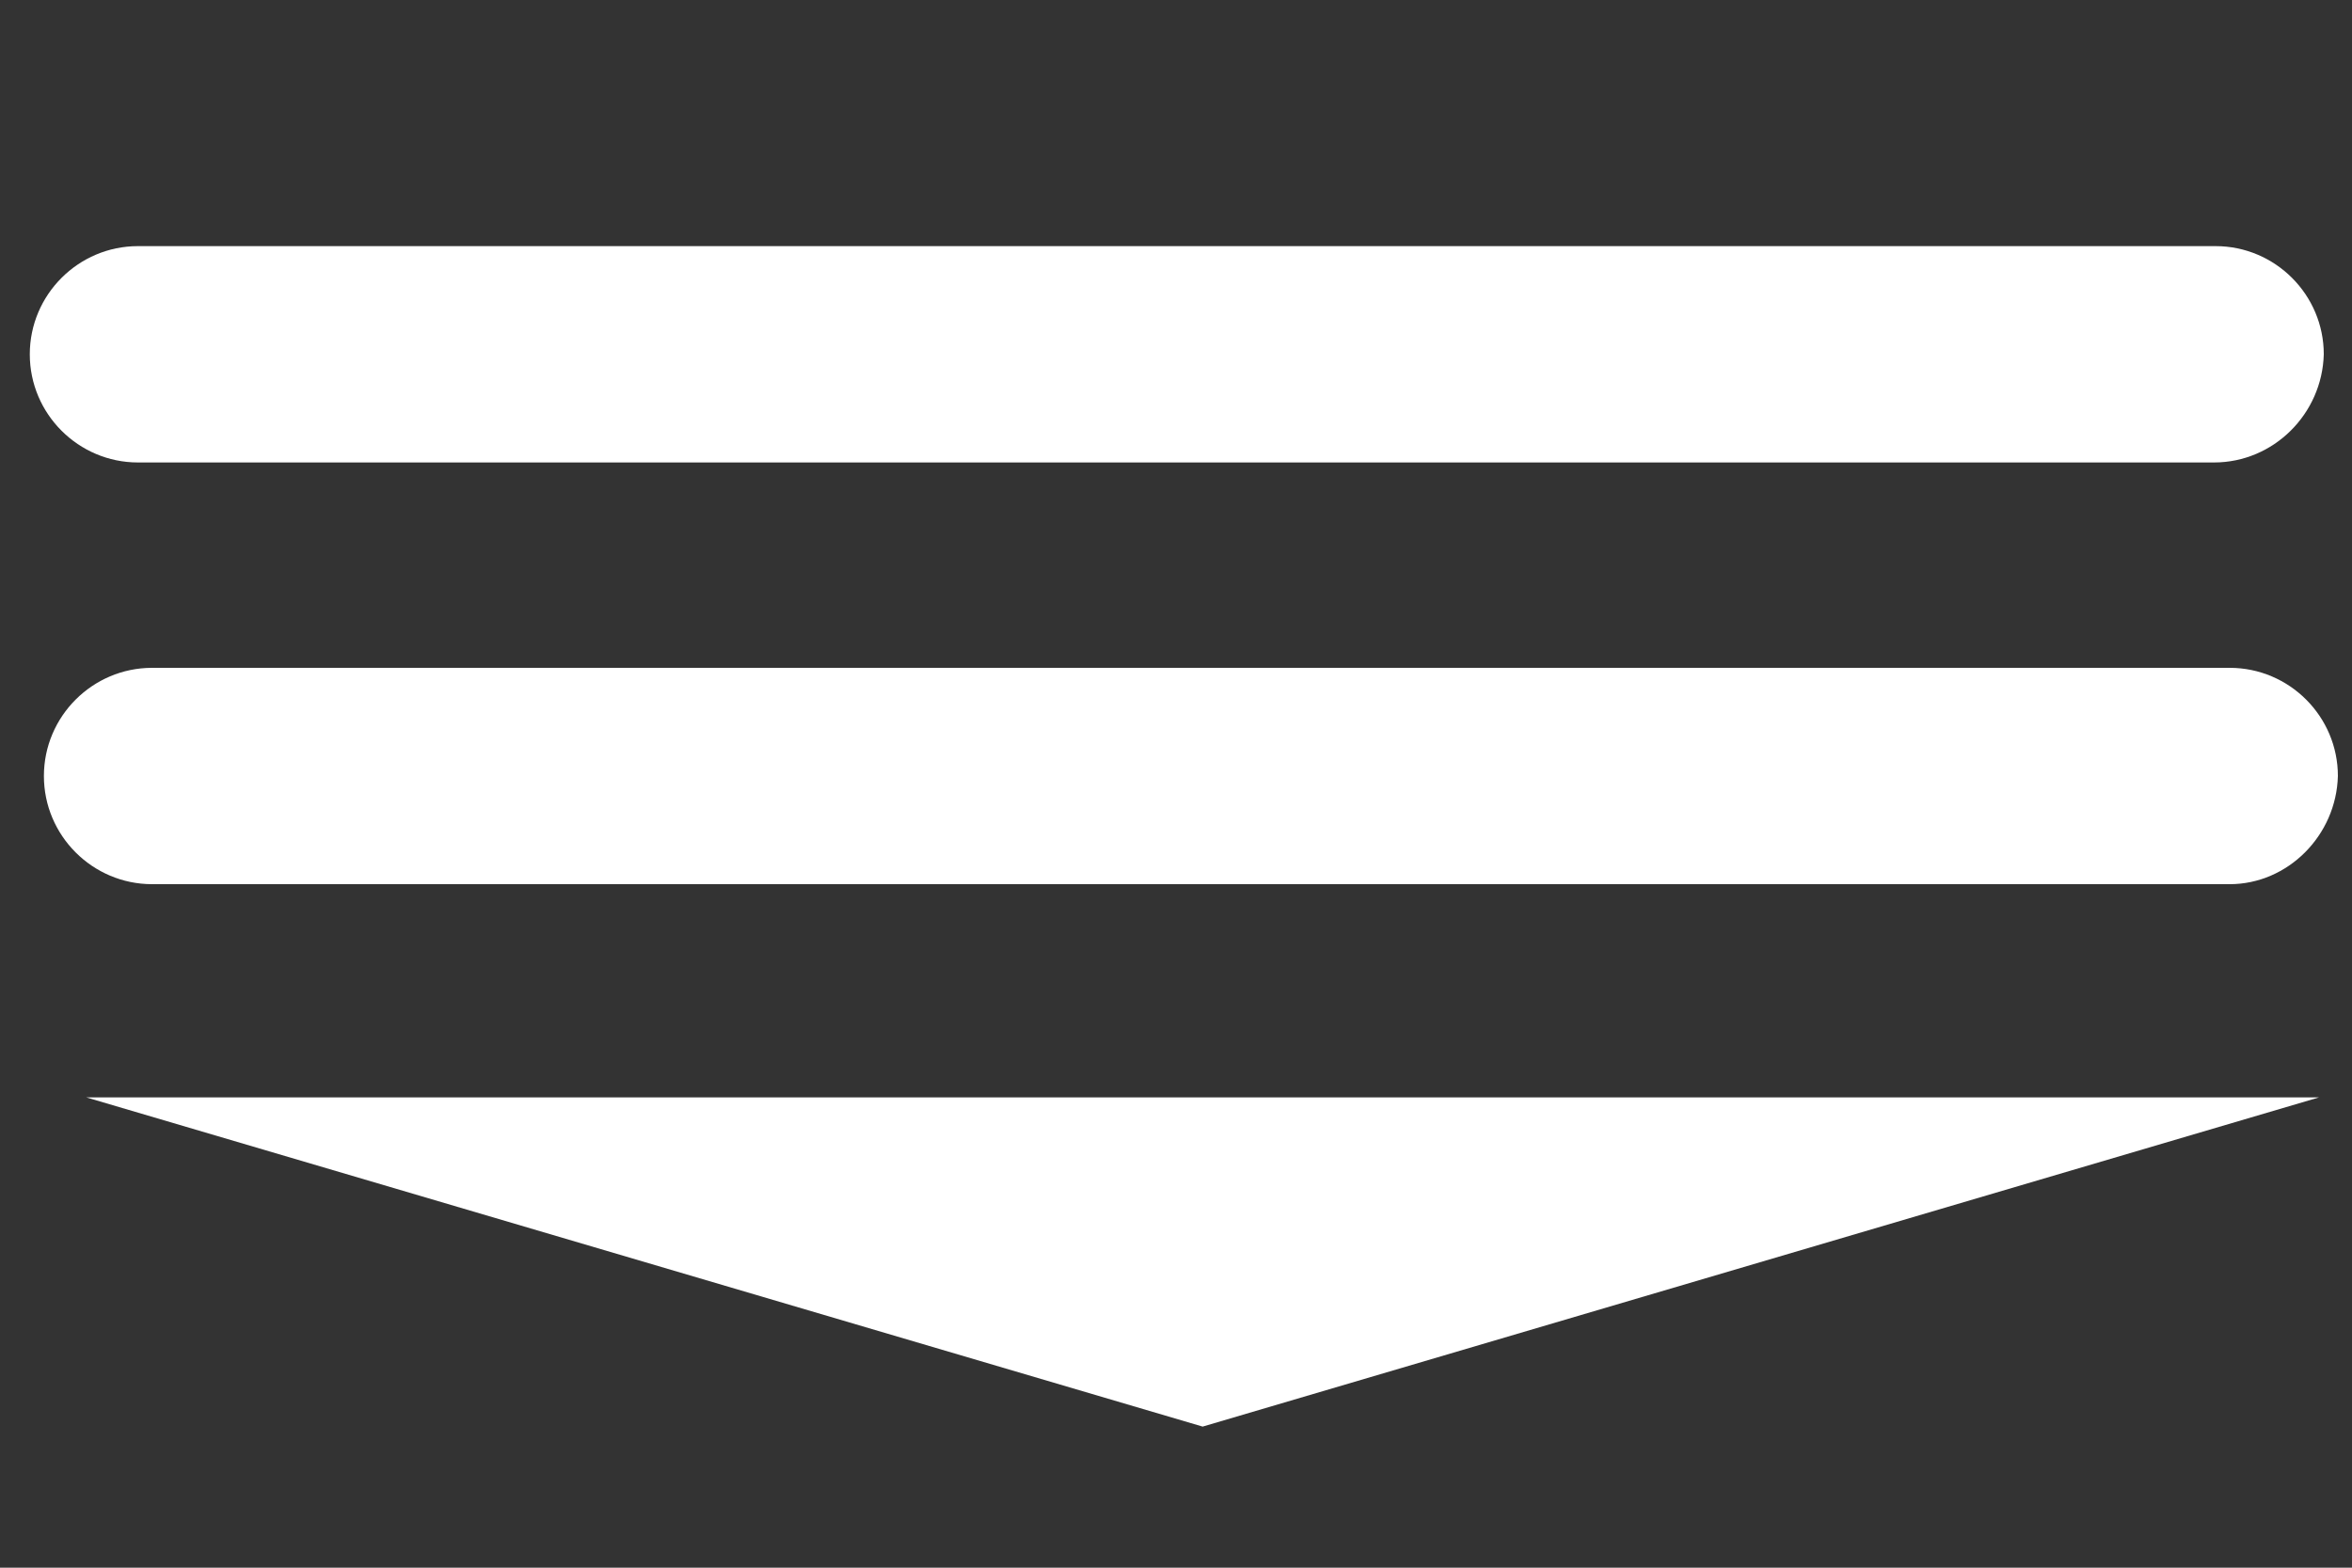<?xml version="1.0" encoding="utf-8"?>
<!-- Generator: Adobe Illustrator 18.1.1, SVG Export Plug-In . SVG Version: 6.00 Build 0)  -->
<svg version="1.1" id="Layer_1" xmlns="http://www.w3.org/2000/svg" xmlns:xlink="http://www.w3.org/1999/xlink" x="0px" y="0px"
	 viewBox="0 0 150 100" enable-background="new 0 0 150 100" xml:space="preserve">
<rect x="0" y="0" width="150" height="100" fill="#333333" stroke="none"/>
<path fill="#FFFFFF" d="M142.2,56.4H9.7c-3.8,0-6.9-3.1-6.9-6.9v0c0-3.8,3.1-6.9,6.9-6.9h132.5c3.8,0,6.9,3.1,6.9,6.9v0
	C149,53.3,145.9,56.4,142.2,56.4z"/>
<path fill="#FFFFFF" d="M141.2,29.5H8.8c-3.8,0-6.9-3.1-6.9-6.9v0c0-3.8,3.1-6.9,6.9-6.9h132.5c3.8,0,6.9,3.1,6.9,6.9v0
	C148.1,26.4,145,29.5,141.2,29.5z"/>
<polygon fill="#FFFFFF" points="5.5,70 76.7,91 147.9,70 "/>
</svg>
